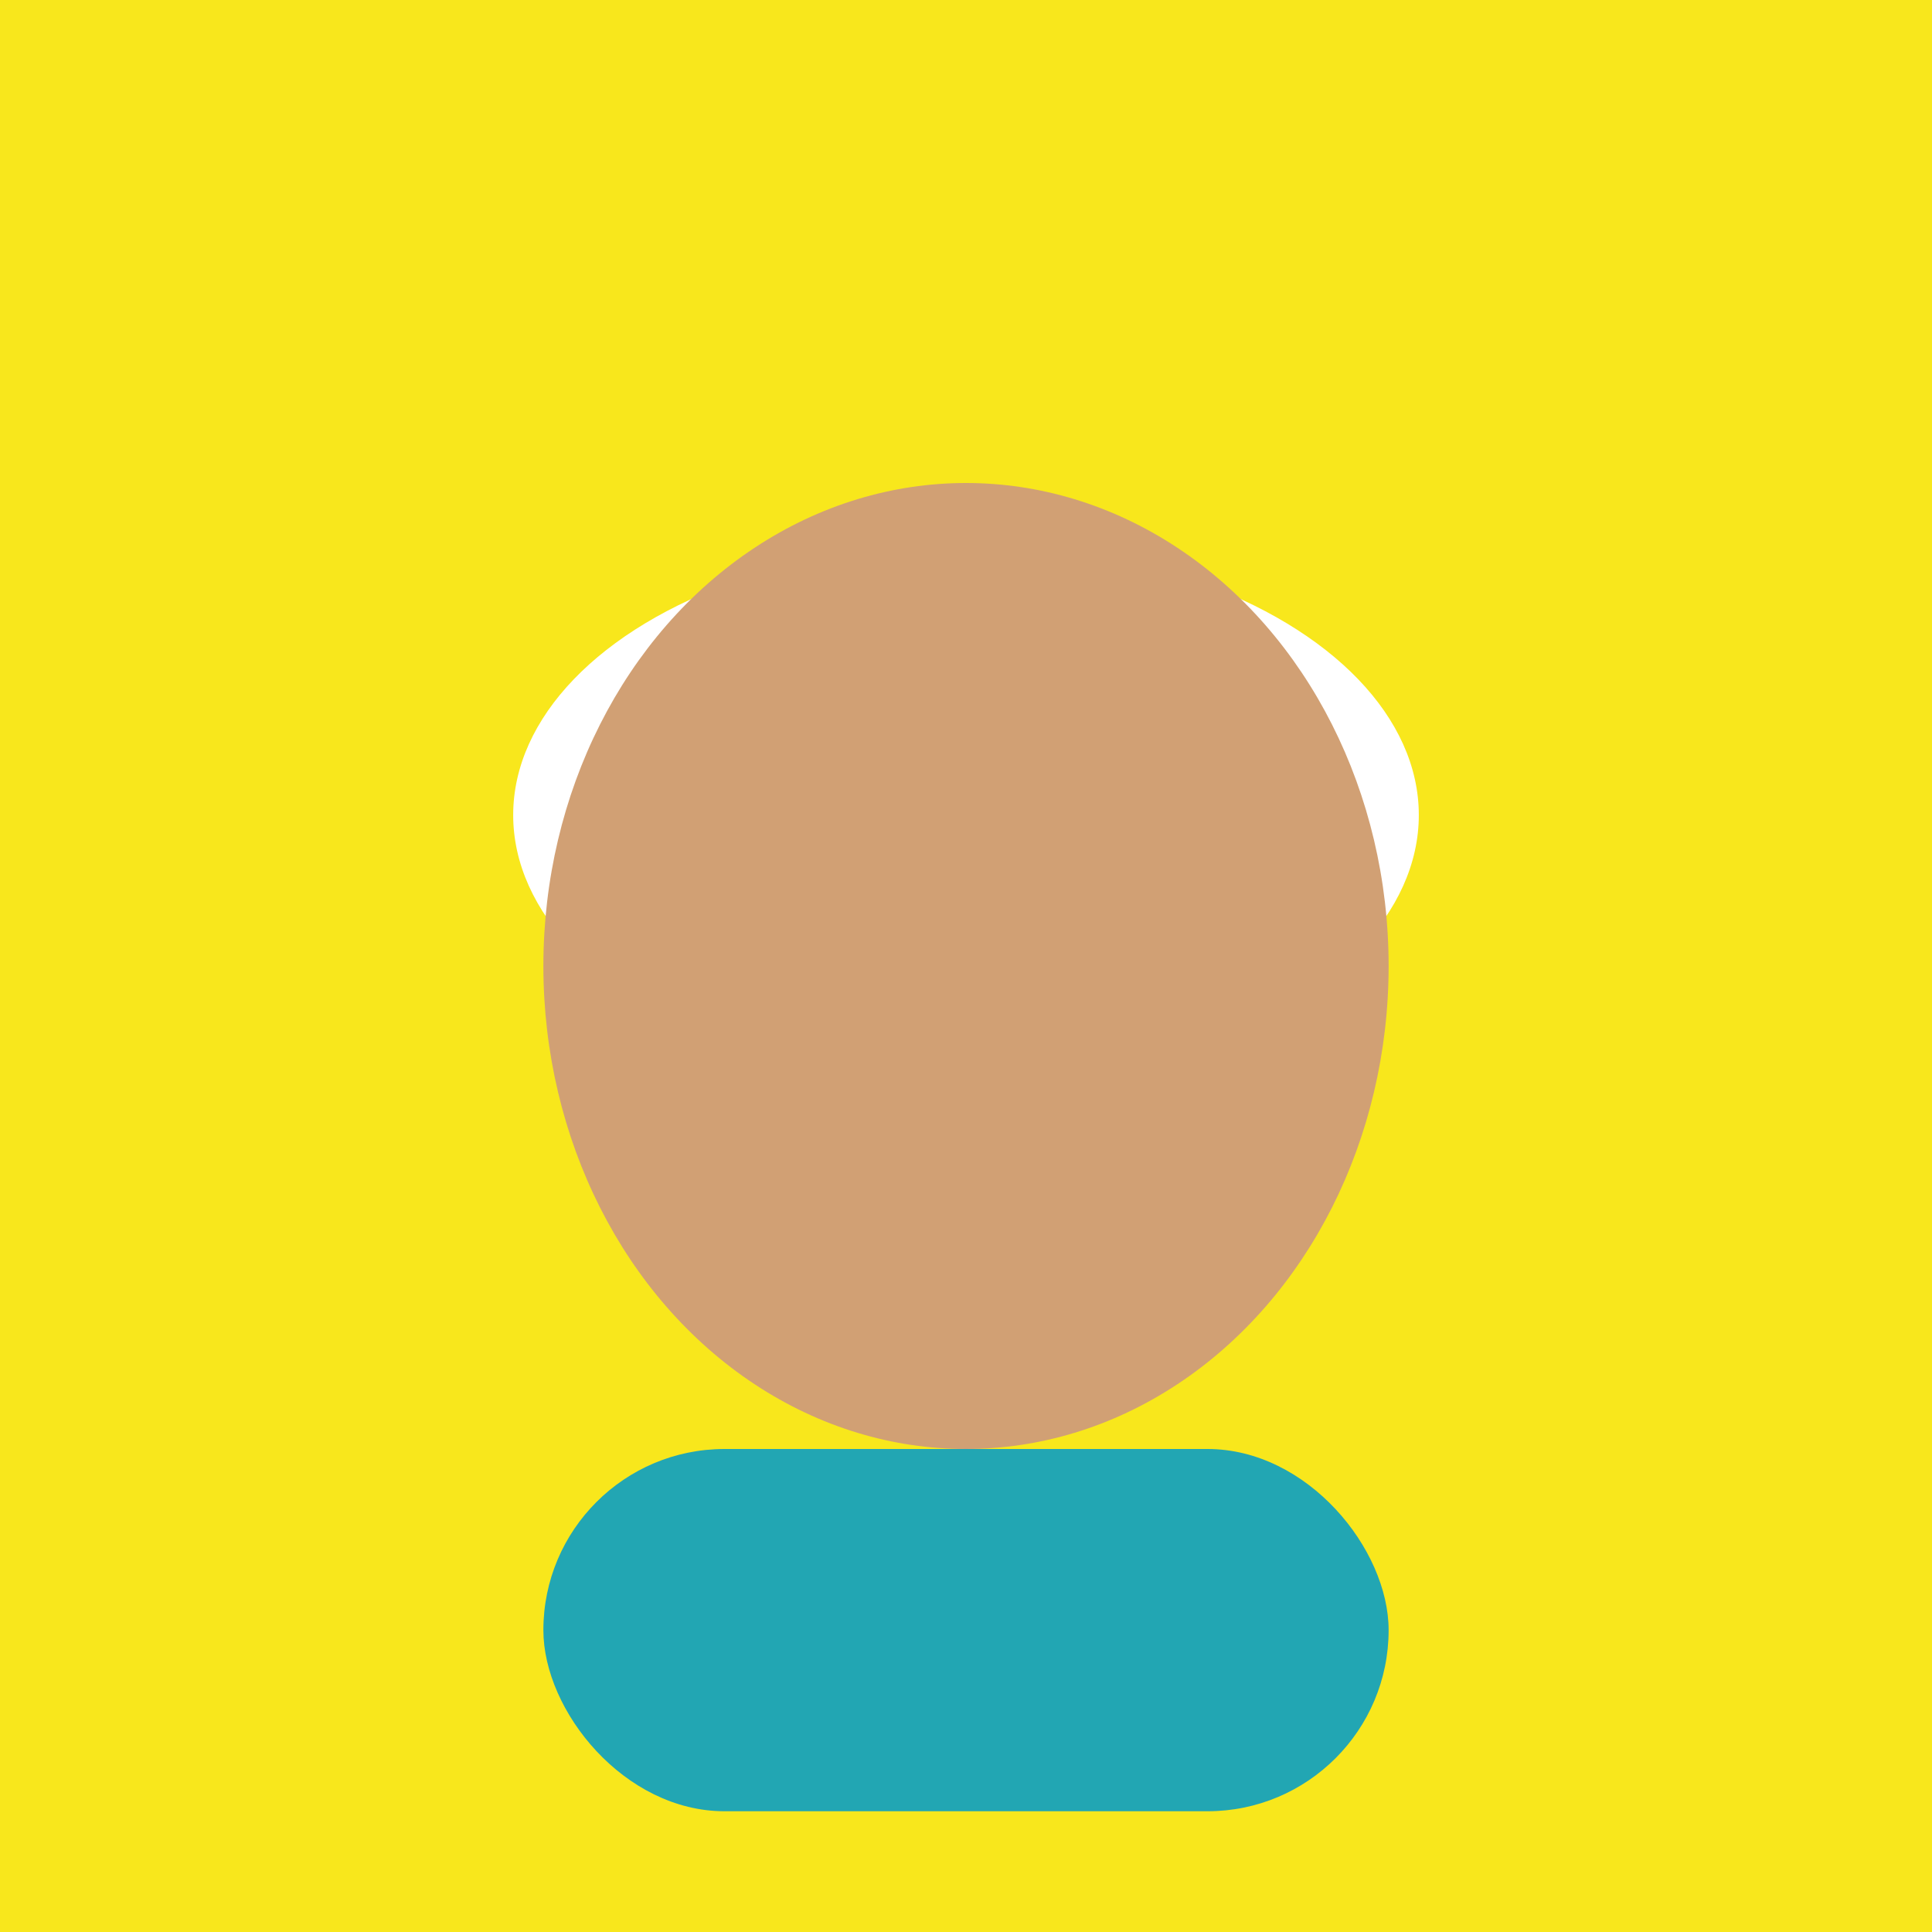 <svg width="128" height="128" viewBox="0 0 128 128" xmlns="http://www.w3.org/2000/svg">
    <rect width="128" height="128" fill="#F8E71C"/>
    <ellipse cx="64" cy="54" rx="30" ry="18" fill="#FFF"/>
    <ellipse cx="64" cy="64" rx="28" ry="32" fill="#D1A074"/>
    <rect x="36" y="96" width="56" height="24" rx="12" fill="#22A6B3"/>
  </svg>